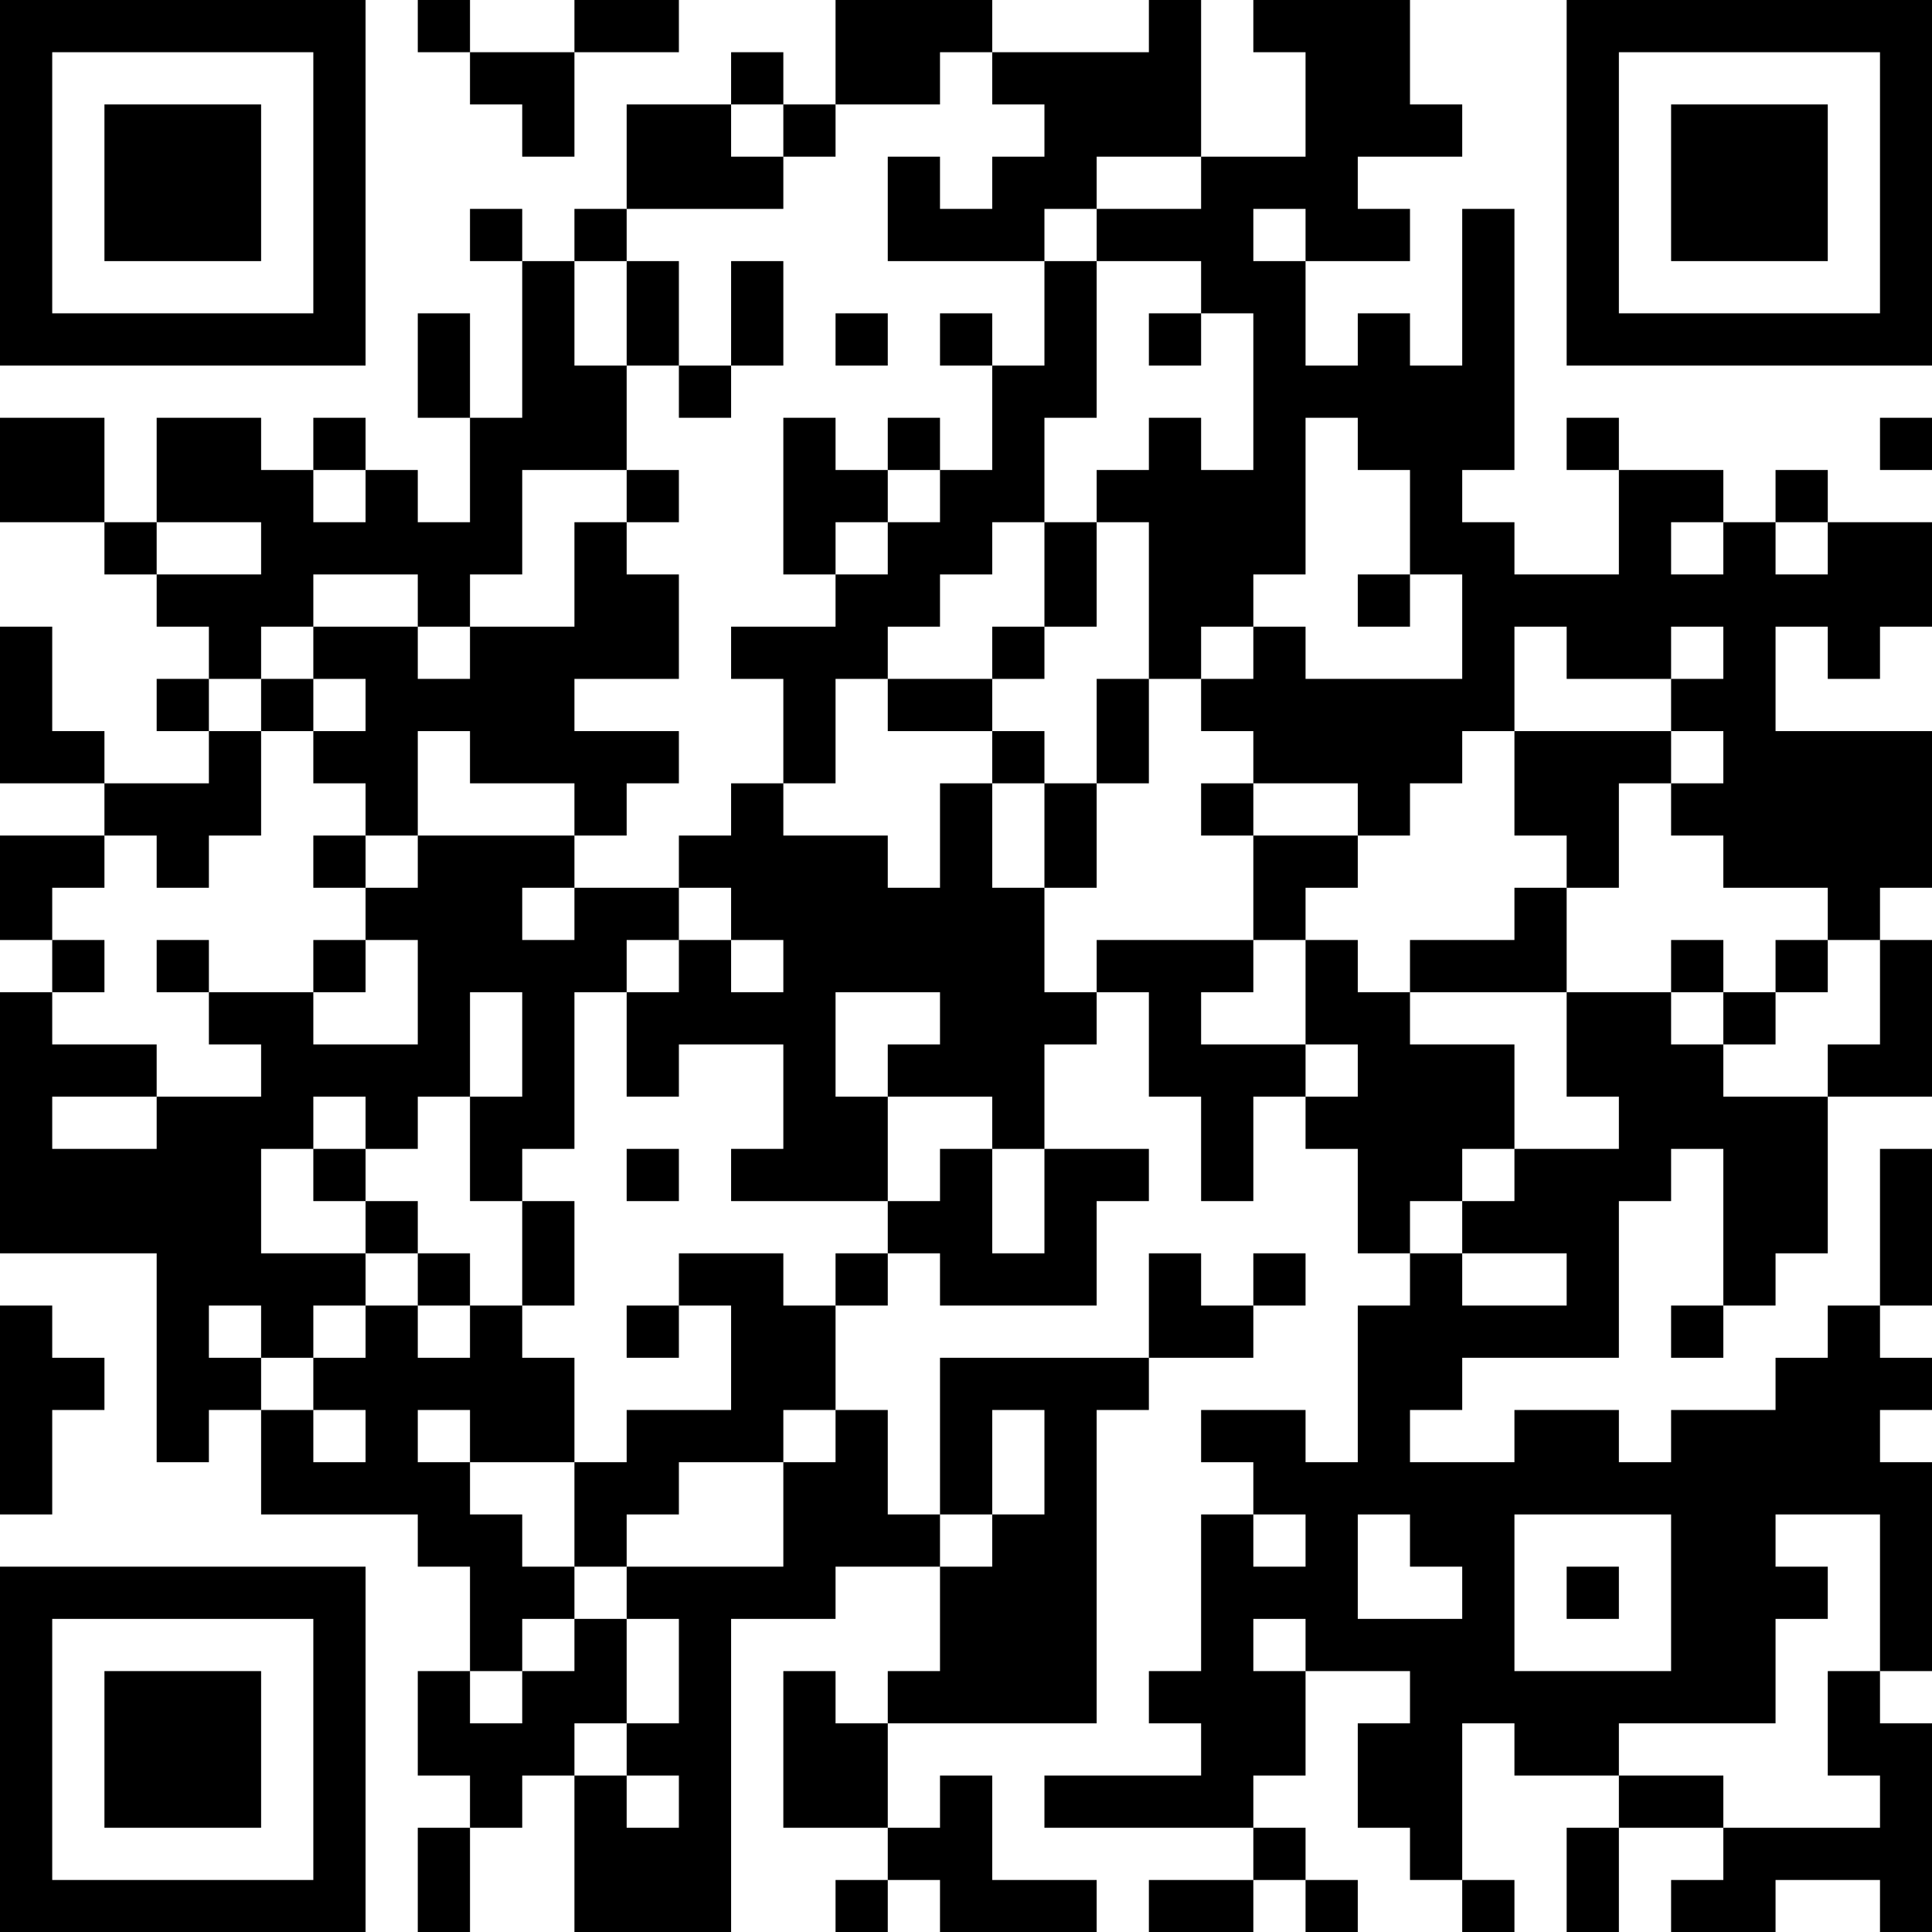 <?xml version="1.0" encoding="UTF-8"?>
<svg xmlns="http://www.w3.org/2000/svg" version="1.1" width="100" height="100" viewBox="0 0 100 100"><rect x="0" y="0" width="100" height="100" fill="#ffffff"/><g transform="scale(2.703)"><g transform="translate(0,0)"><path fill-rule="evenodd" d="M8 0L8 1L9 1L9 2L10 2L10 3L11 3L11 1L13 1L13 0L11 0L11 1L9 1L9 0ZM16 0L16 2L15 2L15 1L14 1L14 2L12 2L12 4L11 4L11 5L10 5L10 4L9 4L9 5L10 5L10 8L9 8L9 6L8 6L8 8L9 8L9 10L8 10L8 9L7 9L7 8L6 8L6 9L5 9L5 8L3 8L3 10L2 10L2 8L0 8L0 10L2 10L2 11L3 11L3 12L4 12L4 13L3 13L3 14L4 14L4 15L2 15L2 14L1 14L1 12L0 12L0 15L2 15L2 16L0 16L0 18L1 18L1 19L0 19L0 24L3 24L3 28L4 28L4 27L5 27L5 29L8 29L8 30L9 30L9 32L8 32L8 34L9 34L9 35L8 35L8 37L9 37L9 35L10 35L10 34L11 34L11 37L14 37L14 31L16 31L16 30L18 30L18 32L17 32L17 33L16 33L16 32L15 32L15 35L17 35L17 36L16 36L16 37L17 37L17 36L18 36L18 37L21 37L21 36L19 36L19 34L18 34L18 35L17 35L17 33L21 33L21 27L22 27L22 26L24 26L24 25L25 25L25 24L24 24L24 25L23 25L23 24L22 24L22 26L18 26L18 29L17 29L17 27L16 27L16 25L17 25L17 24L18 24L18 25L21 25L21 23L22 23L22 22L20 22L20 20L21 20L21 19L22 19L22 21L23 21L23 23L24 23L24 21L25 21L25 22L26 22L26 24L27 24L27 25L26 25L26 28L25 28L25 27L23 27L23 28L24 28L24 29L23 29L23 32L22 32L22 33L23 33L23 34L20 34L20 35L24 35L24 36L22 36L22 37L24 37L24 36L25 36L25 37L26 37L26 36L25 36L25 35L24 35L24 34L25 34L25 32L27 32L27 33L26 33L26 35L27 35L27 36L28 36L28 37L29 37L29 36L28 36L28 33L29 33L29 34L31 34L31 35L30 35L30 37L31 37L31 35L33 35L33 36L32 36L32 37L34 37L34 36L36 36L36 37L37 37L37 33L36 33L36 32L37 32L37 28L36 28L36 27L37 27L37 26L36 26L36 25L37 25L37 22L36 22L36 25L35 25L35 26L34 26L34 27L32 27L32 28L31 28L31 27L29 27L29 28L27 28L27 27L28 27L28 26L31 26L31 23L32 23L32 22L33 22L33 25L32 25L32 26L33 26L33 25L34 25L34 24L35 24L35 21L37 21L37 18L36 18L36 17L37 17L37 14L34 14L34 12L35 12L35 13L36 13L36 12L37 12L37 10L35 10L35 9L34 9L34 10L33 10L33 9L31 9L31 8L30 8L30 9L31 9L31 11L29 11L29 10L28 10L28 9L29 9L29 4L28 4L28 7L27 7L27 6L26 6L26 7L25 7L25 5L27 5L27 4L26 4L26 3L28 3L28 2L27 2L27 0L24 0L24 1L25 1L25 3L23 3L23 0L22 0L22 1L19 1L19 0ZM18 1L18 2L16 2L16 3L15 3L15 2L14 2L14 3L15 3L15 4L12 4L12 5L11 5L11 7L12 7L12 9L10 9L10 11L9 11L9 12L8 12L8 11L6 11L6 12L5 12L5 13L4 13L4 14L5 14L5 16L4 16L4 17L3 17L3 16L2 16L2 17L1 17L1 18L2 18L2 19L1 19L1 20L3 20L3 21L1 21L1 22L3 22L3 21L5 21L5 20L4 20L4 19L6 19L6 20L8 20L8 18L7 18L7 17L8 17L8 16L11 16L11 17L10 17L10 18L11 18L11 17L13 17L13 18L12 18L12 19L11 19L11 22L10 22L10 23L9 23L9 21L10 21L10 19L9 19L9 21L8 21L8 22L7 22L7 21L6 21L6 22L5 22L5 24L7 24L7 25L6 25L6 26L5 26L5 25L4 25L4 26L5 26L5 27L6 27L6 28L7 28L7 27L6 27L6 26L7 26L7 25L8 25L8 26L9 26L9 25L10 25L10 26L11 26L11 28L9 28L9 27L8 27L8 28L9 28L9 29L10 29L10 30L11 30L11 31L10 31L10 32L9 32L9 33L10 33L10 32L11 32L11 31L12 31L12 33L11 33L11 34L12 34L12 35L13 35L13 34L12 34L12 33L13 33L13 31L12 31L12 30L15 30L15 28L16 28L16 27L15 27L15 28L13 28L13 29L12 29L12 30L11 30L11 28L12 28L12 27L14 27L14 25L13 25L13 24L15 24L15 25L16 25L16 24L17 24L17 23L18 23L18 22L19 22L19 24L20 24L20 22L19 22L19 21L17 21L17 20L18 20L18 19L16 19L16 21L17 21L17 23L14 23L14 22L15 22L15 20L13 20L13 21L12 21L12 19L13 19L13 18L14 18L14 19L15 19L15 18L14 18L14 17L13 17L13 16L14 16L14 15L15 15L15 16L17 16L17 17L18 17L18 15L19 15L19 17L20 17L20 19L21 19L21 18L24 18L24 19L23 19L23 20L25 20L25 21L26 21L26 20L25 20L25 18L26 18L26 19L27 19L27 20L29 20L29 22L28 22L28 23L27 23L27 24L28 24L28 25L30 25L30 24L28 24L28 23L29 23L29 22L31 22L31 21L30 21L30 19L32 19L32 20L33 20L33 21L35 21L35 20L36 20L36 18L35 18L35 17L33 17L33 16L32 16L32 15L33 15L33 14L32 14L32 13L33 13L33 12L32 12L32 13L30 13L30 12L29 12L29 14L28 14L28 15L27 15L27 16L26 16L26 15L24 15L24 14L23 14L23 13L24 13L24 12L25 12L25 13L28 13L28 11L27 11L27 9L26 9L26 8L25 8L25 11L24 11L24 12L23 12L23 13L22 13L22 10L21 10L21 9L22 9L22 8L23 8L23 9L24 9L24 6L23 6L23 5L21 5L21 4L23 4L23 3L21 3L21 4L20 4L20 5L17 5L17 3L18 3L18 4L19 4L19 3L20 3L20 2L19 2L19 1ZM24 4L24 5L25 5L25 4ZM12 5L12 7L13 7L13 8L14 8L14 7L15 7L15 5L14 5L14 7L13 7L13 5ZM20 5L20 7L19 7L19 6L18 6L18 7L19 7L19 9L18 9L18 8L17 8L17 9L16 9L16 8L15 8L15 11L16 11L16 12L14 12L14 13L15 13L15 15L16 15L16 13L17 13L17 14L19 14L19 15L20 15L20 17L21 17L21 15L22 15L22 13L21 13L21 15L20 15L20 14L19 14L19 13L20 13L20 12L21 12L21 10L20 10L20 8L21 8L21 5ZM16 6L16 7L17 7L17 6ZM22 6L22 7L23 7L23 6ZM36 8L36 9L37 9L37 8ZM6 9L6 10L7 10L7 9ZM12 9L12 10L11 10L11 12L9 12L9 13L8 13L8 12L6 12L6 13L5 13L5 14L6 14L6 15L7 15L7 16L6 16L6 17L7 17L7 16L8 16L8 14L9 14L9 15L11 15L11 16L12 16L12 15L13 15L13 14L11 14L11 13L13 13L13 11L12 11L12 10L13 10L13 9ZM17 9L17 10L16 10L16 11L17 11L17 10L18 10L18 9ZM3 10L3 11L5 11L5 10ZM19 10L19 11L18 11L18 12L17 12L17 13L19 13L19 12L20 12L20 10ZM32 10L32 11L33 11L33 10ZM34 10L34 11L35 11L35 10ZM26 11L26 12L27 12L27 11ZM6 13L6 14L7 14L7 13ZM29 14L29 16L30 16L30 17L29 17L29 18L27 18L27 19L30 19L30 17L31 17L31 15L32 15L32 14ZM23 15L23 16L24 16L24 18L25 18L25 17L26 17L26 16L24 16L24 15ZM3 18L3 19L4 19L4 18ZM6 18L6 19L7 19L7 18ZM32 18L32 19L33 19L33 20L34 20L34 19L35 19L35 18L34 18L34 19L33 19L33 18ZM6 22L6 23L7 23L7 24L8 24L8 25L9 25L9 24L8 24L8 23L7 23L7 22ZM12 22L12 23L13 23L13 22ZM10 23L10 25L11 25L11 23ZM0 25L0 29L1 29L1 27L2 27L2 26L1 26L1 25ZM12 25L12 26L13 26L13 25ZM19 27L19 29L18 29L18 30L19 30L19 29L20 29L20 27ZM24 29L24 30L25 30L25 29ZM26 29L26 31L28 31L28 30L27 30L27 29ZM29 29L29 32L32 32L32 29ZM34 29L34 30L35 30L35 31L34 31L34 33L31 33L31 34L33 34L33 35L36 35L36 34L35 34L35 32L36 32L36 29ZM30 30L30 31L31 31L31 30ZM24 31L24 32L25 32L25 31ZM0 0L0 7L7 7L7 0ZM1 1L1 6L6 6L6 1ZM2 2L2 5L5 5L5 2ZM30 0L30 7L37 7L37 0ZM31 1L31 6L36 6L36 1ZM32 2L32 5L35 5L35 2ZM0 30L0 37L7 37L7 30ZM1 31L1 36L6 36L6 31ZM2 32L2 35L5 35L5 32Z" fill="#000000"/></g></g></svg>
